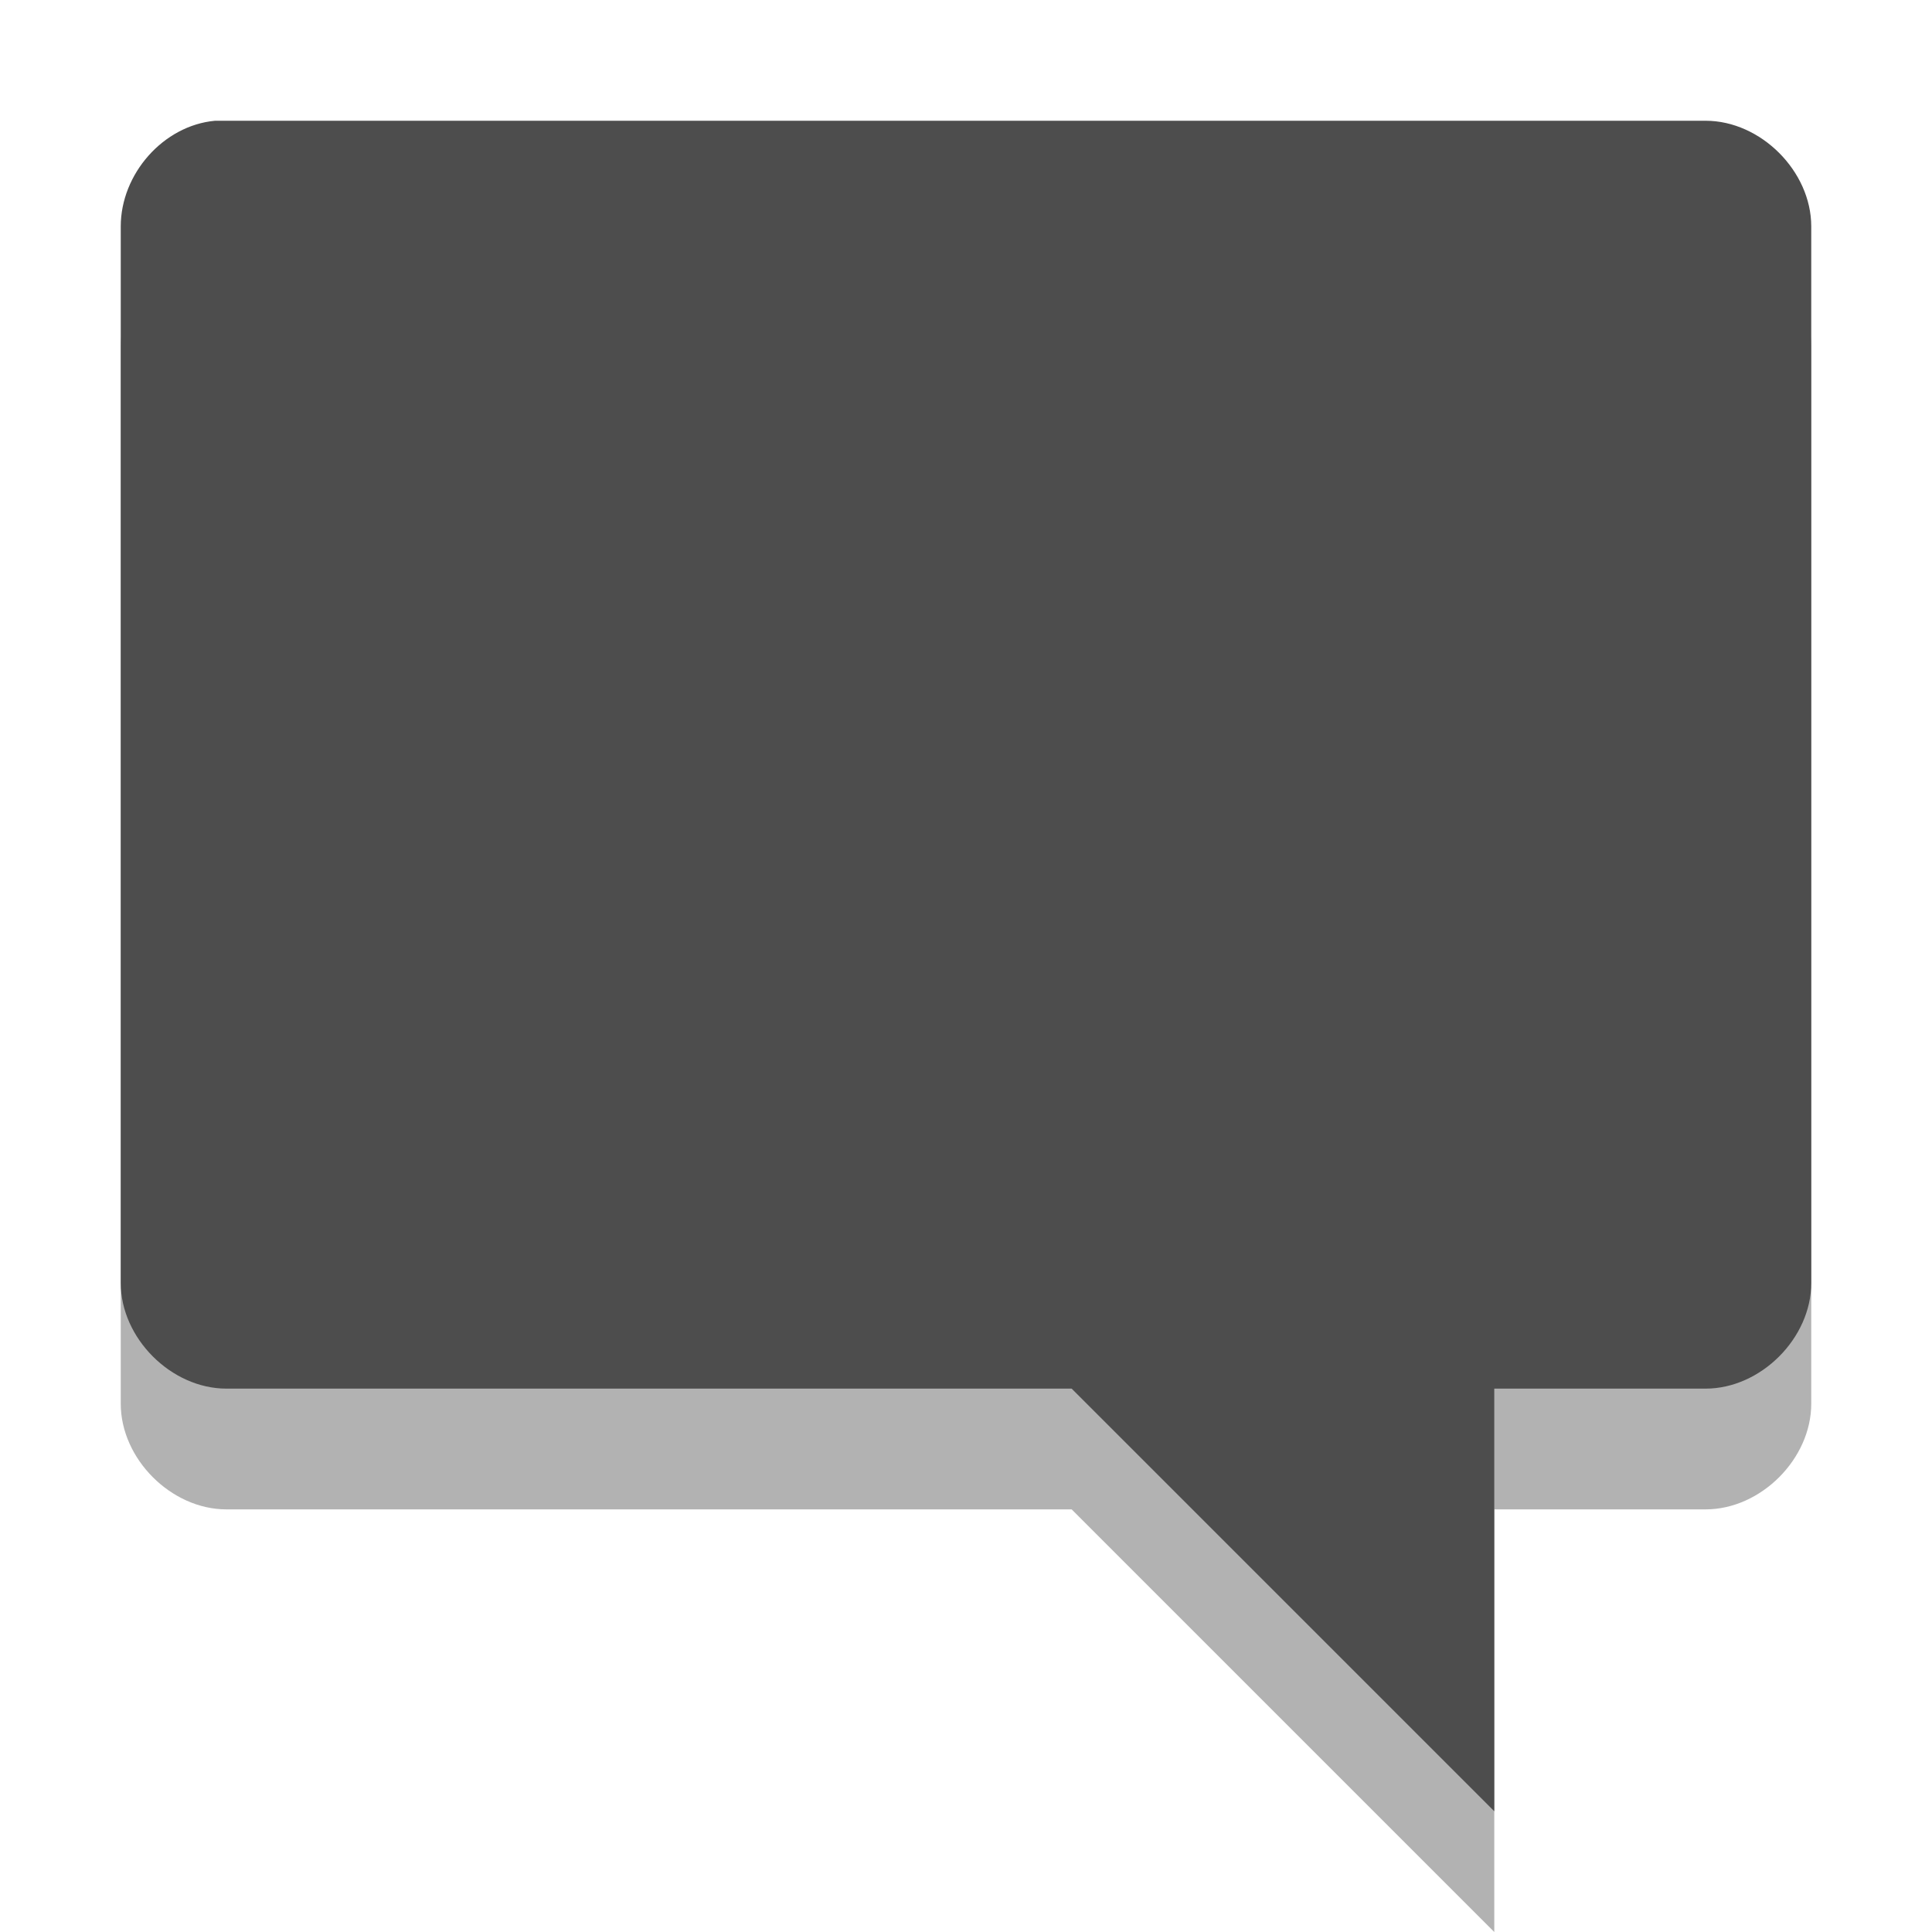 
<svg xmlns="http://www.w3.org/2000/svg" xmlns:xlink="http://www.w3.org/1999/xlink" width="16px" height="16px" viewBox="0 0 16 16" version="1.1">
<g id="surface1">
<path style=" stroke:none;fill-rule:nonzero;fill:rgb(0%,0%,0%);fill-opacity:0.302;" d="M 1.781 2 C 1.352 2.039 1 2.441 1 2.875 L 1 11.625 C 1 12.082 1.418 12.5 1.875 12.5 L 8.875 12.5 L 12.375 16 L 12.375 12.5 L 14.125 12.5 C 14.582 12.5 15 12.082 15 11.625 L 15 2.875 C 15 2.418 14.582 2 14.125 2 L 1.875 2 C 1.848 2 1.809 2 1.781 2 Z M 1.781 2 "/>
<path style=" stroke:none;fill-rule:nonzero;fill:#4D4D4D;fill-opacity:1;" d="M 1.781 1 C 1.352 1.039 1 1.441 1 1.875 L 1 10.625 C 1 11.082 1.418 11.5 1.875 11.5 L 8.875 11.5 L 12.375 15 L 12.375 11.5 L 14.125 11.5 C 14.582 11.5 15 11.082 15 10.625 L 15 1.875 C 15 1.418 14.582 1 14.125 1 L 1.875 1 C 1.848 1 1.809 1 1.781 1 Z M 1.781 1 "/>
</g>
</svg>
